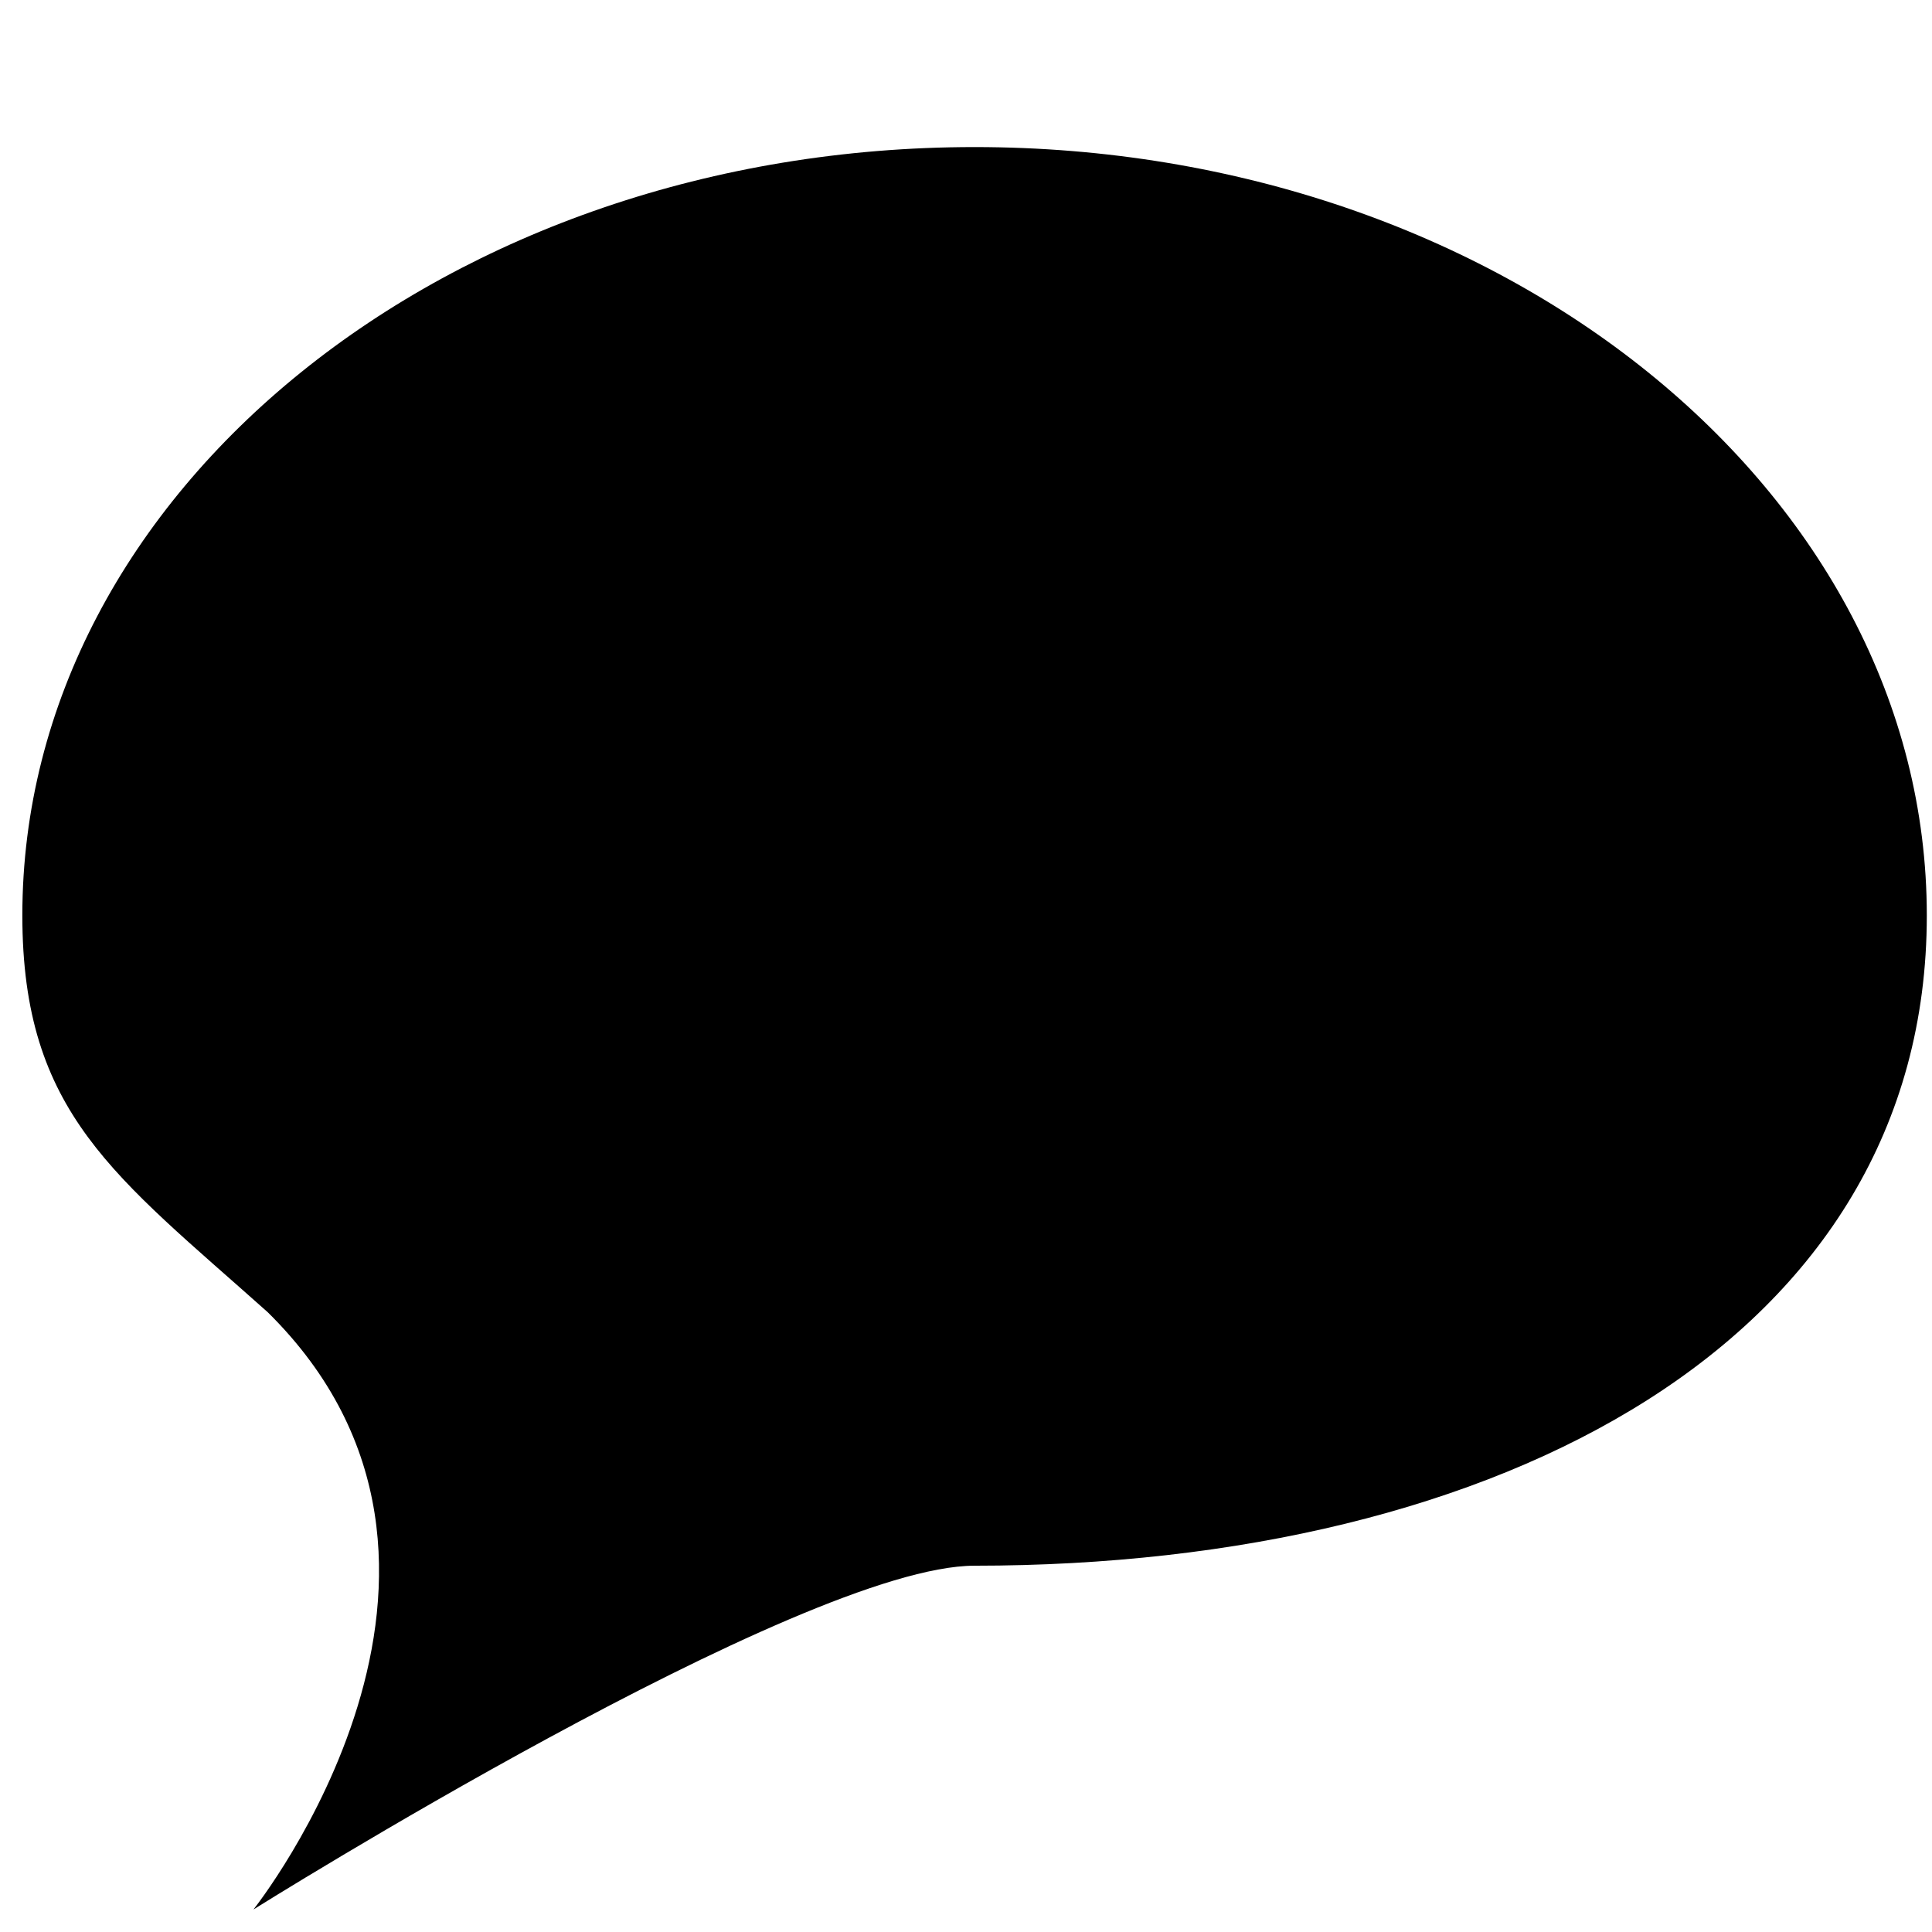 <!-- Generated by IcoMoon.io -->
<svg version="1.1" xmlns="http://www.w3.org/2000/svg" width="32" height="32" viewBox="0 0 32 32">
<title>comment</title>
<path d="M16.142 2.436c8.711 0 15.772 5.698 15.772 12.726s-7.061 10.771-15.772 10.771c-2.863 0-11.944 5.694-11.944 5.694s4.518-5.668 0.237-9.892c-2.527-2.257-4.065-3.292-4.065-6.573 0-7.028 7.061-12.726 15.772-12.726z"></path>
</svg>

